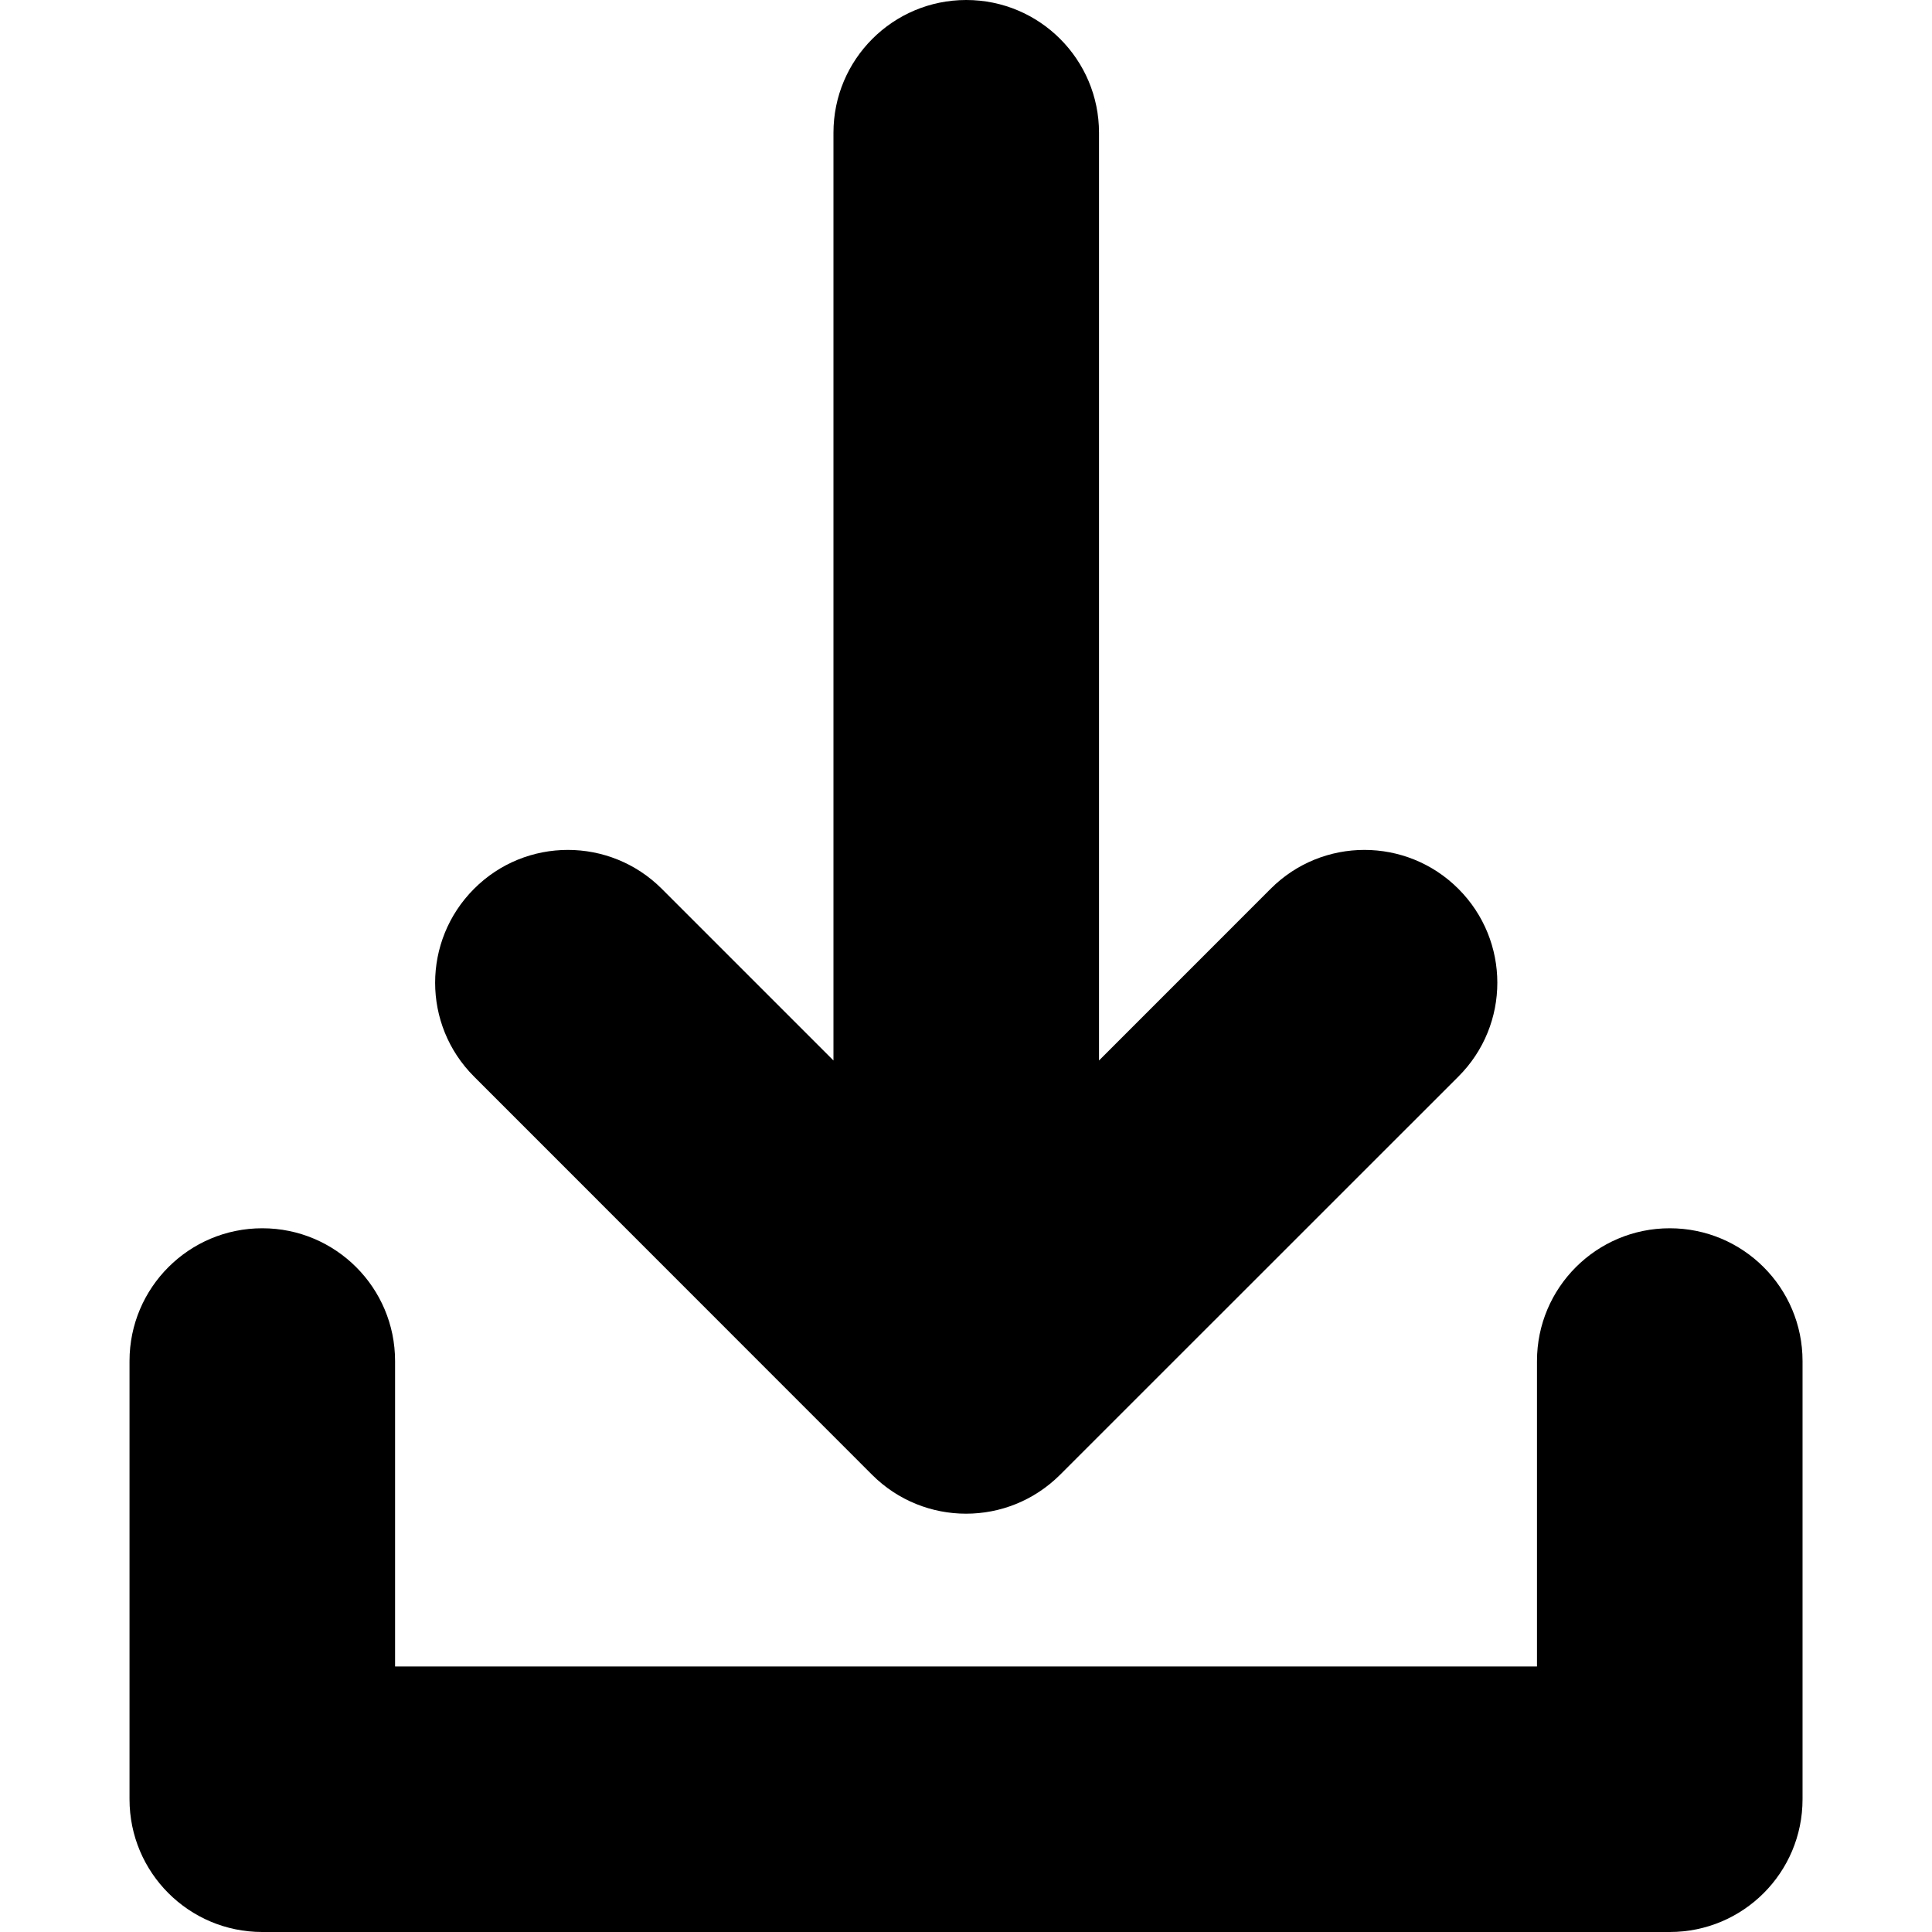 <?xml version="1.0" encoding="iso-8859-1"?>
<!-- Uploaded to: SVG Repo, www.svgrepo.com, Generator: SVG Repo Mixer Tools -->
<!DOCTYPE svg PUBLIC "-//W3C//DTD SVG 1.1//EN" "http://www.w3.org/Graphics/SVG/1.1/DTD/svg11.dtd">
<svg fill="#000000" version="1.1" id="Capa_1" xmlns="http://www.w3.org/2000/svg" xmlns:xlink="http://www.w3.org/1999/xlink" 
	 width="800px" height="800px" viewBox="0 0 36.375 36.376"
	 xml:space="preserve">
<g>
	<path d="M33.938,25.626v8.25c0,1.383-1.119,2.5-2.5,2.5h-26.5c-1.381,0-2.5-1.117-2.5-2.5v-8.25c0-1.381,1.119-2.5,2.5-2.5
		s2.5,1.119,2.5,2.5v5.75h21.5v-5.75c0-1.381,1.119-2.5,2.5-2.5S33.938,24.245,33.938,25.626z M16.42,27.768
		c0.488,0.488,1.129,0.732,1.768,0.732c0.643,0,1.279-0.244,1.77-0.732l7.5-7.498c0.978-0.975,0.978-2.558,0-3.535
		c-0.977-0.977-2.561-0.977-3.535,0l-3.231,3.232V2.5c0-1.381-1.119-2.5-2.5-2.5s-2.5,1.119-2.5,2.5v17.467l-3.232-3.232
		c-0.977-0.977-2.561-0.977-3.535,0c-0.977,0.978-0.977,2.56,0,3.535L16.42,27.768z"/>
</g>
</svg>
